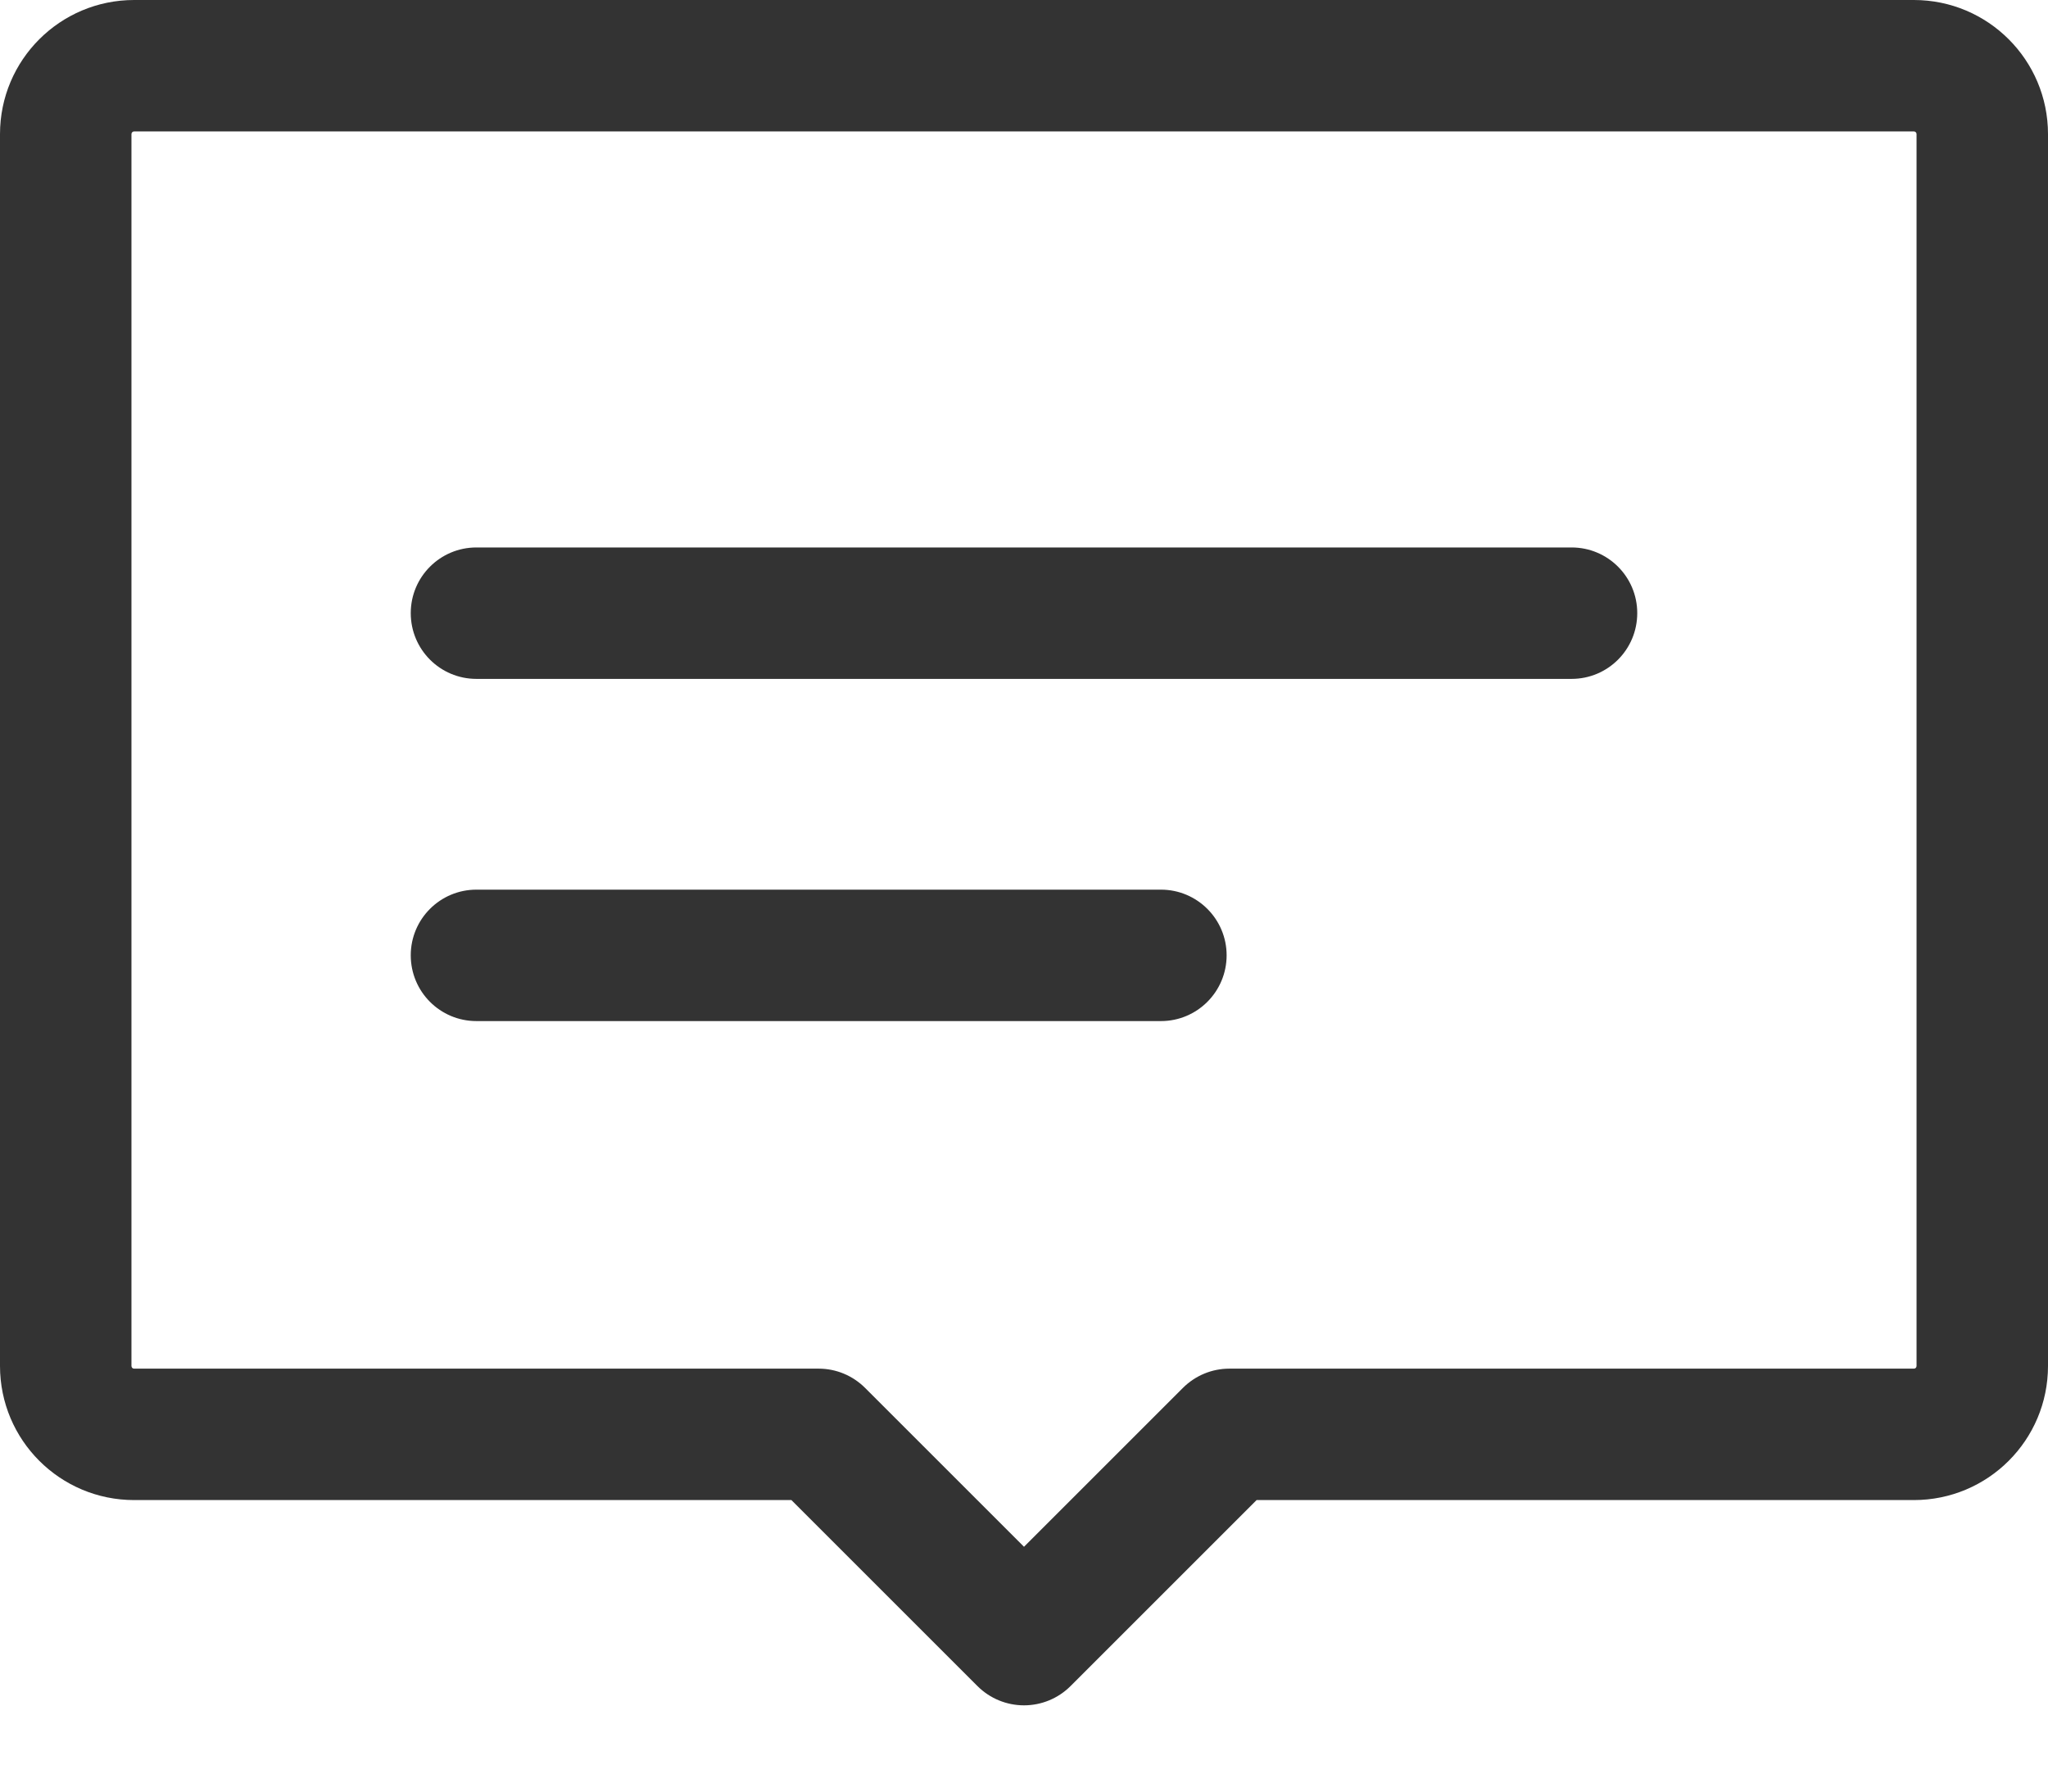 <?xml version="1.0" encoding="UTF-8"?>
<svg width="16px" height="14px" viewBox="0 0 16 14" version="1.1" xmlns="http://www.w3.org/2000/svg" xmlns:xlink="http://www.w3.org/1999/xlink">
    <title>通知公告</title>
    <g id="列表、左侧菜单规范" stroke="none" stroke-width="1" fill="none" fill-rule="evenodd">
        <g id="个人桌面-通知公告" transform="translate(-296, -115)" fill="#333333" fill-rule="nonzero">
            <g id="通知公告" transform="translate(296, 115)">
                <path d="M3.722,4.278 C3.438,4.278 3.209,4.508 3.209,4.791 C3.209,5.075 3.438,5.305 3.722,5.305 L12.278,5.305 C12.562,5.305 12.791,5.075 12.791,4.791 C12.791,4.508 12.562,4.278 12.278,4.278 L3.722,4.278 Z M3.722,6.952 C3.438,6.952 3.209,7.182 3.209,7.465 C3.209,7.749 3.438,7.979 3.722,7.979 L9.07,7.979 C9.353,7.979 9.583,7.749 9.583,7.465 C9.583,7.182 9.353,6.952 9.07,6.952 L3.722,6.952 Z" id="形状"></path>
                <path d="M1.048,0 C0.469,0 0,0.469 0,1.048 L0,10.674 C0,11.253 0.469,11.722 1.048,11.722 L6.183,11.722 L7.637,13.176 C7.733,13.272 7.864,13.326 8,13.326 C8.136,13.326 8.267,13.272 8.363,13.176 L9.817,11.722 L14.952,11.722 C15.531,11.722 16,11.253 16,10.674 L16,1.048 C16,0.469 15.531,0 14.952,0 L1.048,0 Z M1.027,1.048 C1.027,1.036 1.036,1.027 1.048,1.027 L14.952,1.027 C14.964,1.027 14.973,1.036 14.973,1.048 L14.973,10.674 C14.973,10.686 14.964,10.695 14.952,10.695 L9.604,10.695 C9.468,10.695 9.338,10.749 9.241,10.846 L8,12.087 L6.759,10.846 C6.662,10.749 6.532,10.695 6.396,10.695 L1.048,10.695 C1.036,10.695 1.027,10.686 1.027,10.674 L1.027,1.048 Z" id="形状"></path>
            </g>
        </g>
    </g>
</svg>